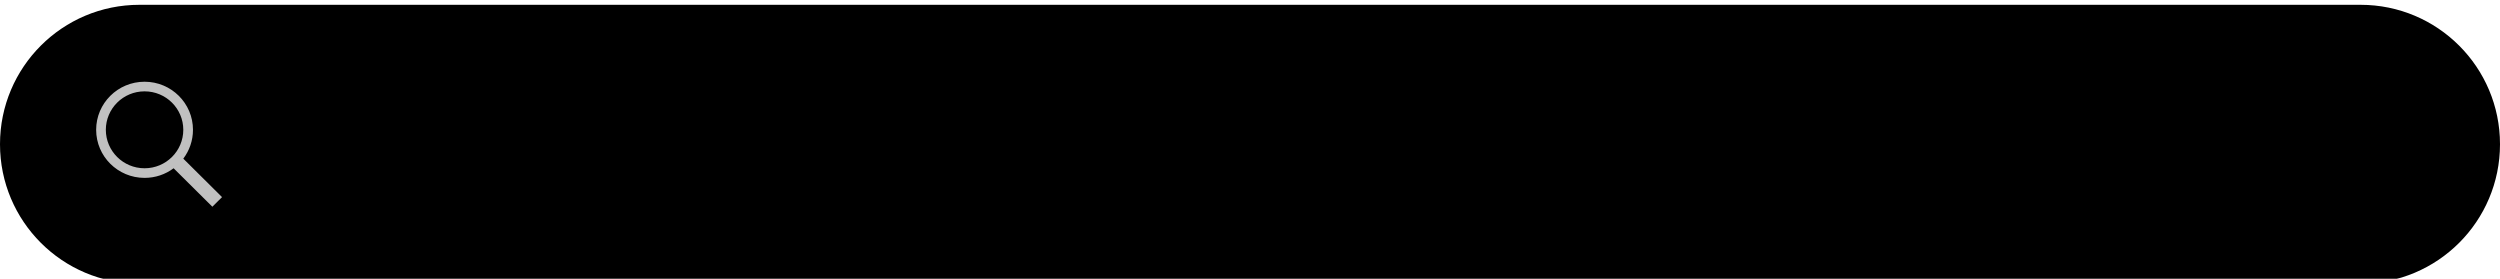 <?xml version="1.0" encoding="UTF-8" standalone="no"?>
<svg width="520px" height="58px" viewBox="0 0 520 58" version="1.1" xmlns="http://www.w3.org/2000/svg" xmlns:xlink="http://www.w3.org/1999/xlink">
    <!-- Generator: Sketch 39.1 (31720) - http://www.bohemiancoding.com/sketch -->
    <title>search copy</title>
    <desc>Created with Sketch.</desc>
    <defs>
        <path d="M29.001,0 C12.984,0 0,12.98 0,29 L0,29 C0,45.016 12.984,58 29.001,58 L490.999,58 C507.016,58 520,45.02 520,29 L520,29 C520,12.984 507.016,0 490.999,0 L29.001,0 Z" id="path-1"></path>
        <filter x="-50%" y="-50%" width="200%" height="200%" filterUnits="objectBoundingBox" id="filter-2">
            <feOffset dx="0" dy="1" in="SourceAlpha" result="shadowOffsetInner1"></feOffset>
            <feComposite in="shadowOffsetInner1" in2="SourceAlpha" operator="arithmetic" k2="-1" k3="1" result="shadowInnerInner1"></feComposite>
            <feColorMatrix values="0 0 0 0 0   0 0 0 0 0.469   0 0 0 0 0.776  0 0 0 1 0" type="matrix" in="shadowInnerInner1"></feColorMatrix>
        </filter>
    </defs>
    <g id="订单列表" stroke="none" stroke-width="1" fill="none" fill-rule="evenodd">
        <g transform="translate(-24, -120)" id="search-copy">
            <g transform="translate(24, 120)">
                <g id="Field">
                    <use fill="#FFFFFF" fill-rule="evenodd" xlink:href="#path-1"></use>
                    <use fill="black" fill-opacity="1" filter="url(#filter-2)" xlink:href="#path-1"></use>
                </g>
                <path d="M36.112,35 C34.429,36.256 32.337,37 30.07,37 C24.508,37 20,32.523 20,27 C20,21.477 24.508,17 30.07,17 C35.631,17 40.139,21.477 40.139,27 C40.139,29.251 39.39,31.329 38.126,33 L46.184,41 L44.17,43 L36.112,35 Z M30.07,35 C34.519,35 38.125,31.418 38.125,27 C38.125,22.582 34.519,19 30.07,19 C25.621,19 22.014,22.582 22.014,27 C22.014,31.418 25.621,35 30.07,35 Z" id="Search-Icon" fill="#C0C0C0"></path>
            </g>
        </g>
    </g>
</svg>